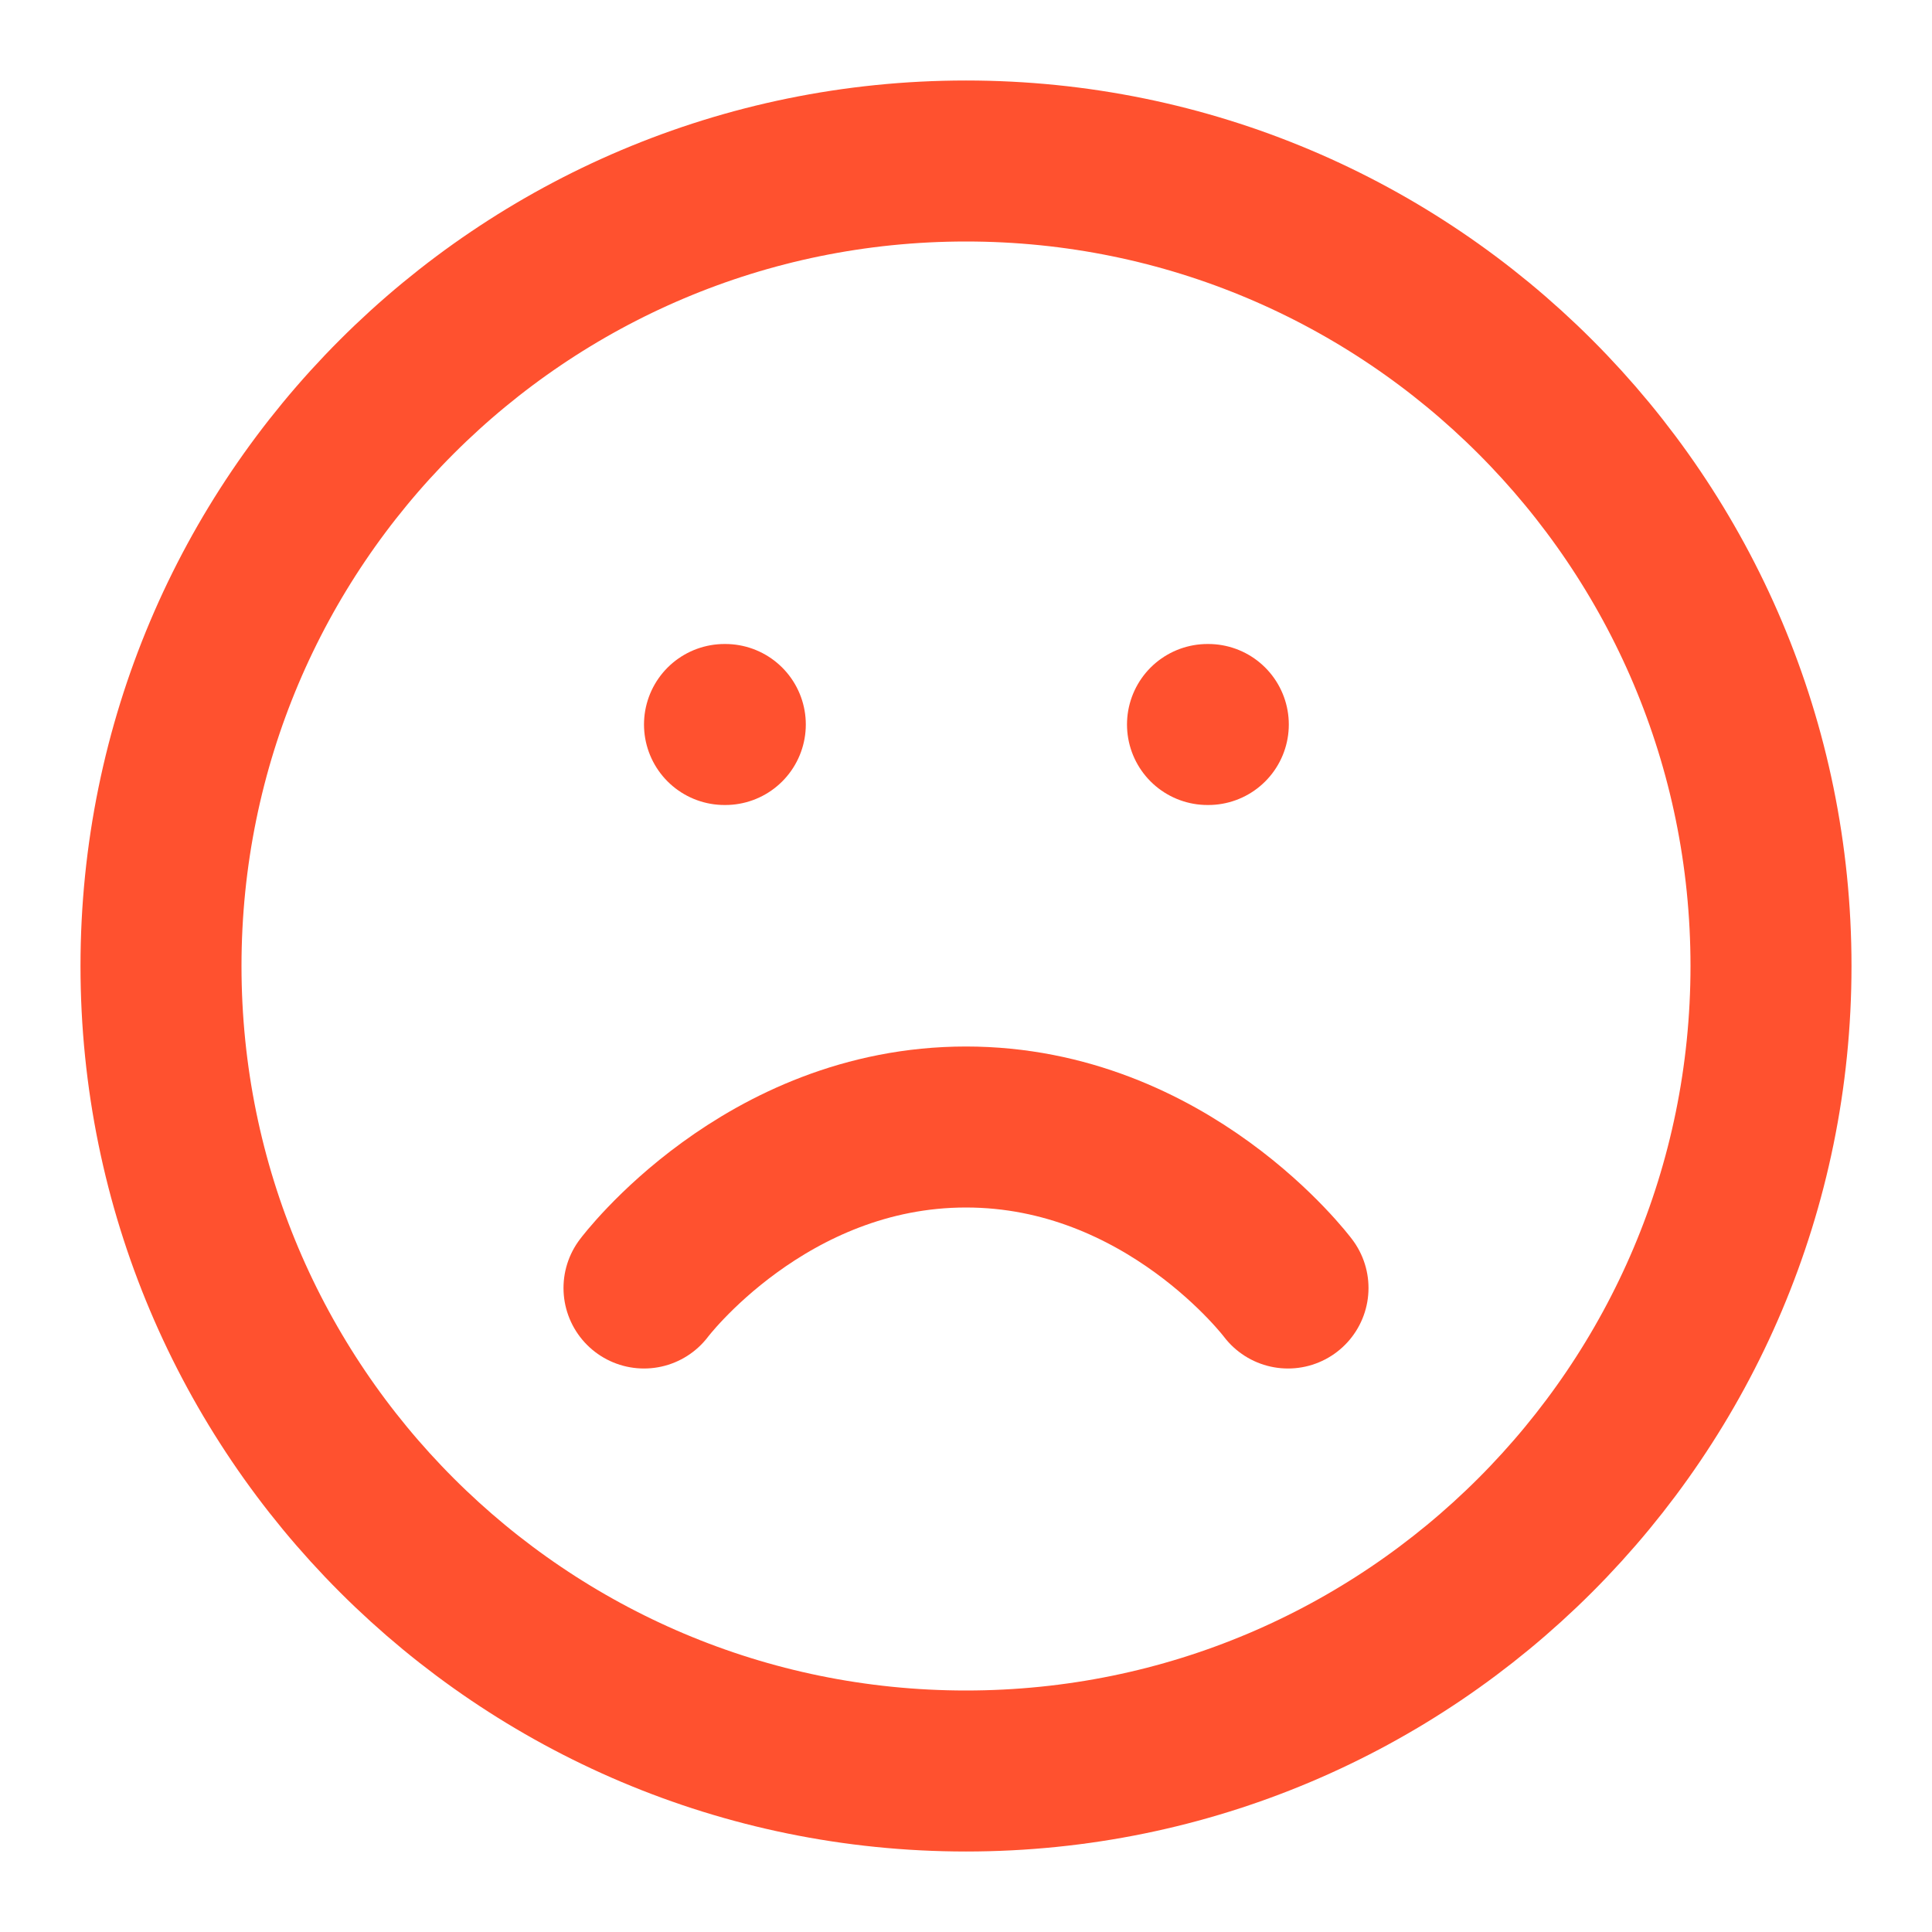 <svg fill="none" height="48" viewBox="0 0 48 48" width="48" xmlns="http://www.w3.org/2000/svg"><g stroke="#ff512f" stroke-linecap="round" stroke-linejoin="round" stroke-width="4"><path d="m24 44c11.046 0 20-8.954 20-20s-8.954-20-20-20-20 8.954-20 20 8.954 20 20 20z"/><path d="m32 32s-3-4-8-4-8 4-8 4"/><path d="m18 18h.02"/><path d="m30 18h.02"/></g></svg>